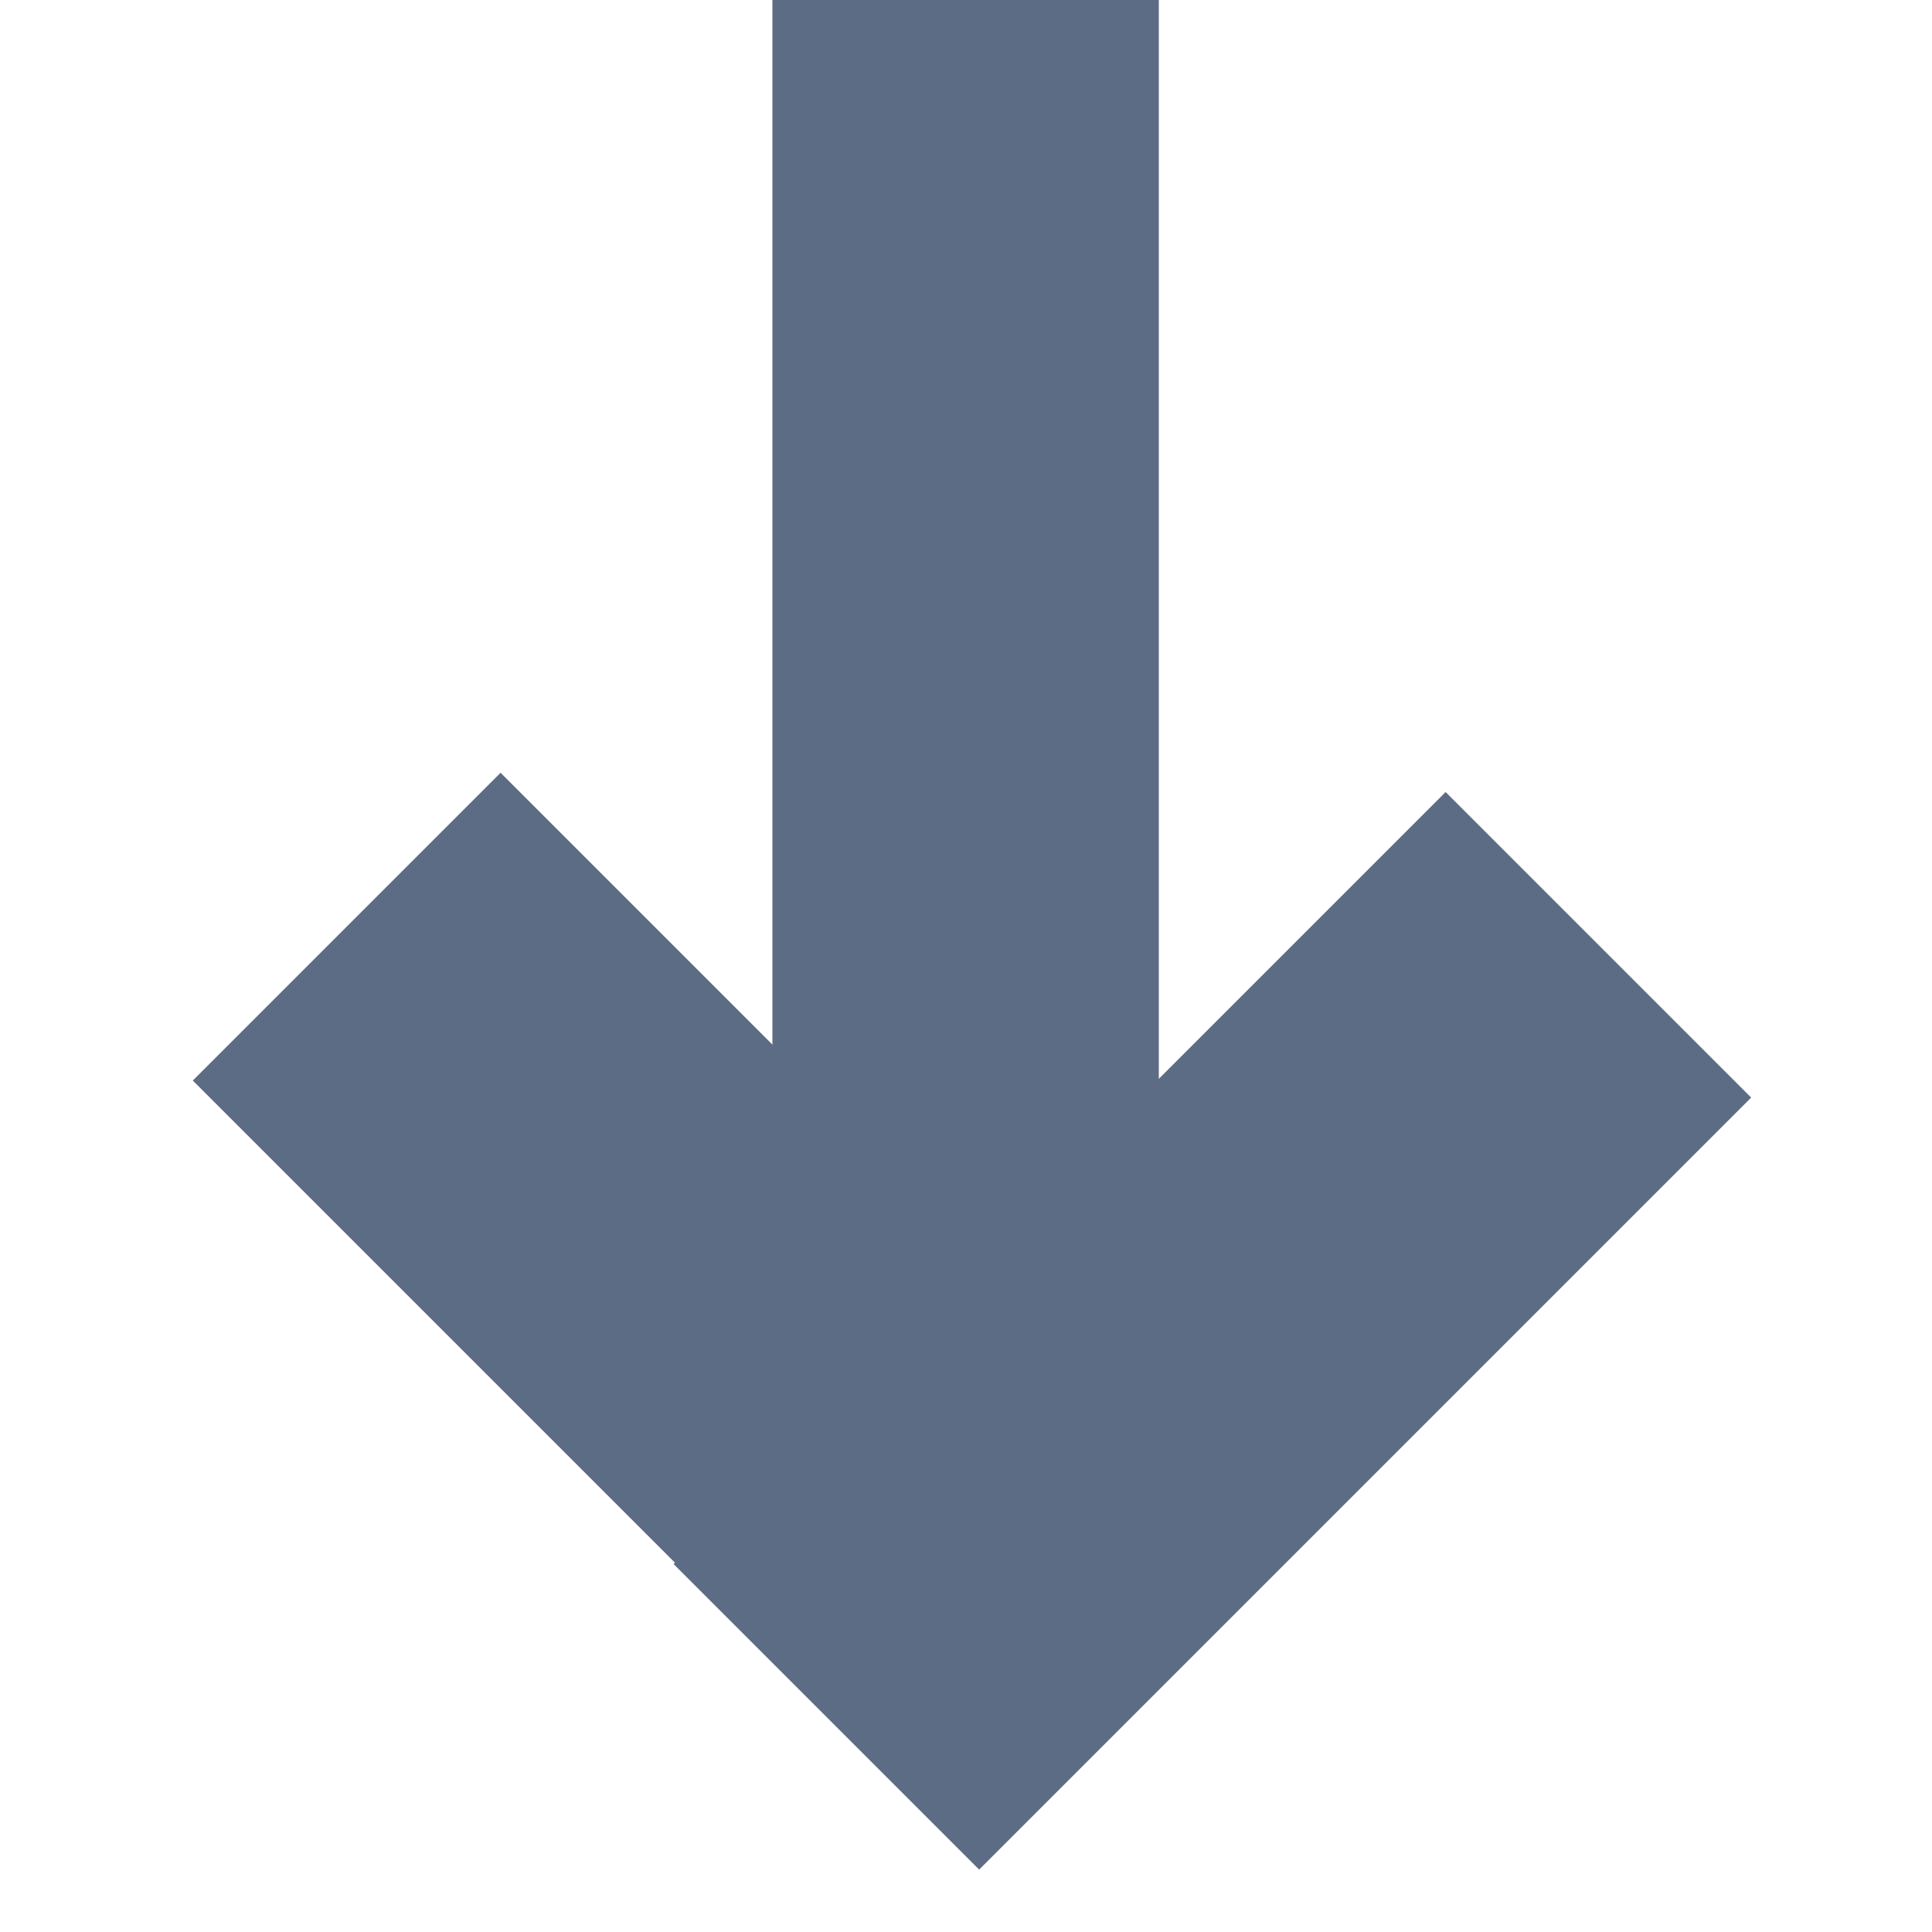 <svg width="10" height="10" viewBox="0 0 10 10" fill="none" xmlns="http://www.w3.org/2000/svg">
<rect x="5.068" y="9.663" width="5.756" height="2.253" transform="rotate(-135 5.068 9.663)" fill="#5D6C85"/>
<rect width="5.652" height="2.237" transform="matrix(0.707 -0.707 -0.707 -0.707 5.068 9.677)" fill="#5D6C85"/>
<rect width="8" height="2" transform="matrix(-4.37114e-08 -1 -1 4.37114e-08 5.998 8)" fill="#5D6C85"/>
</svg>
